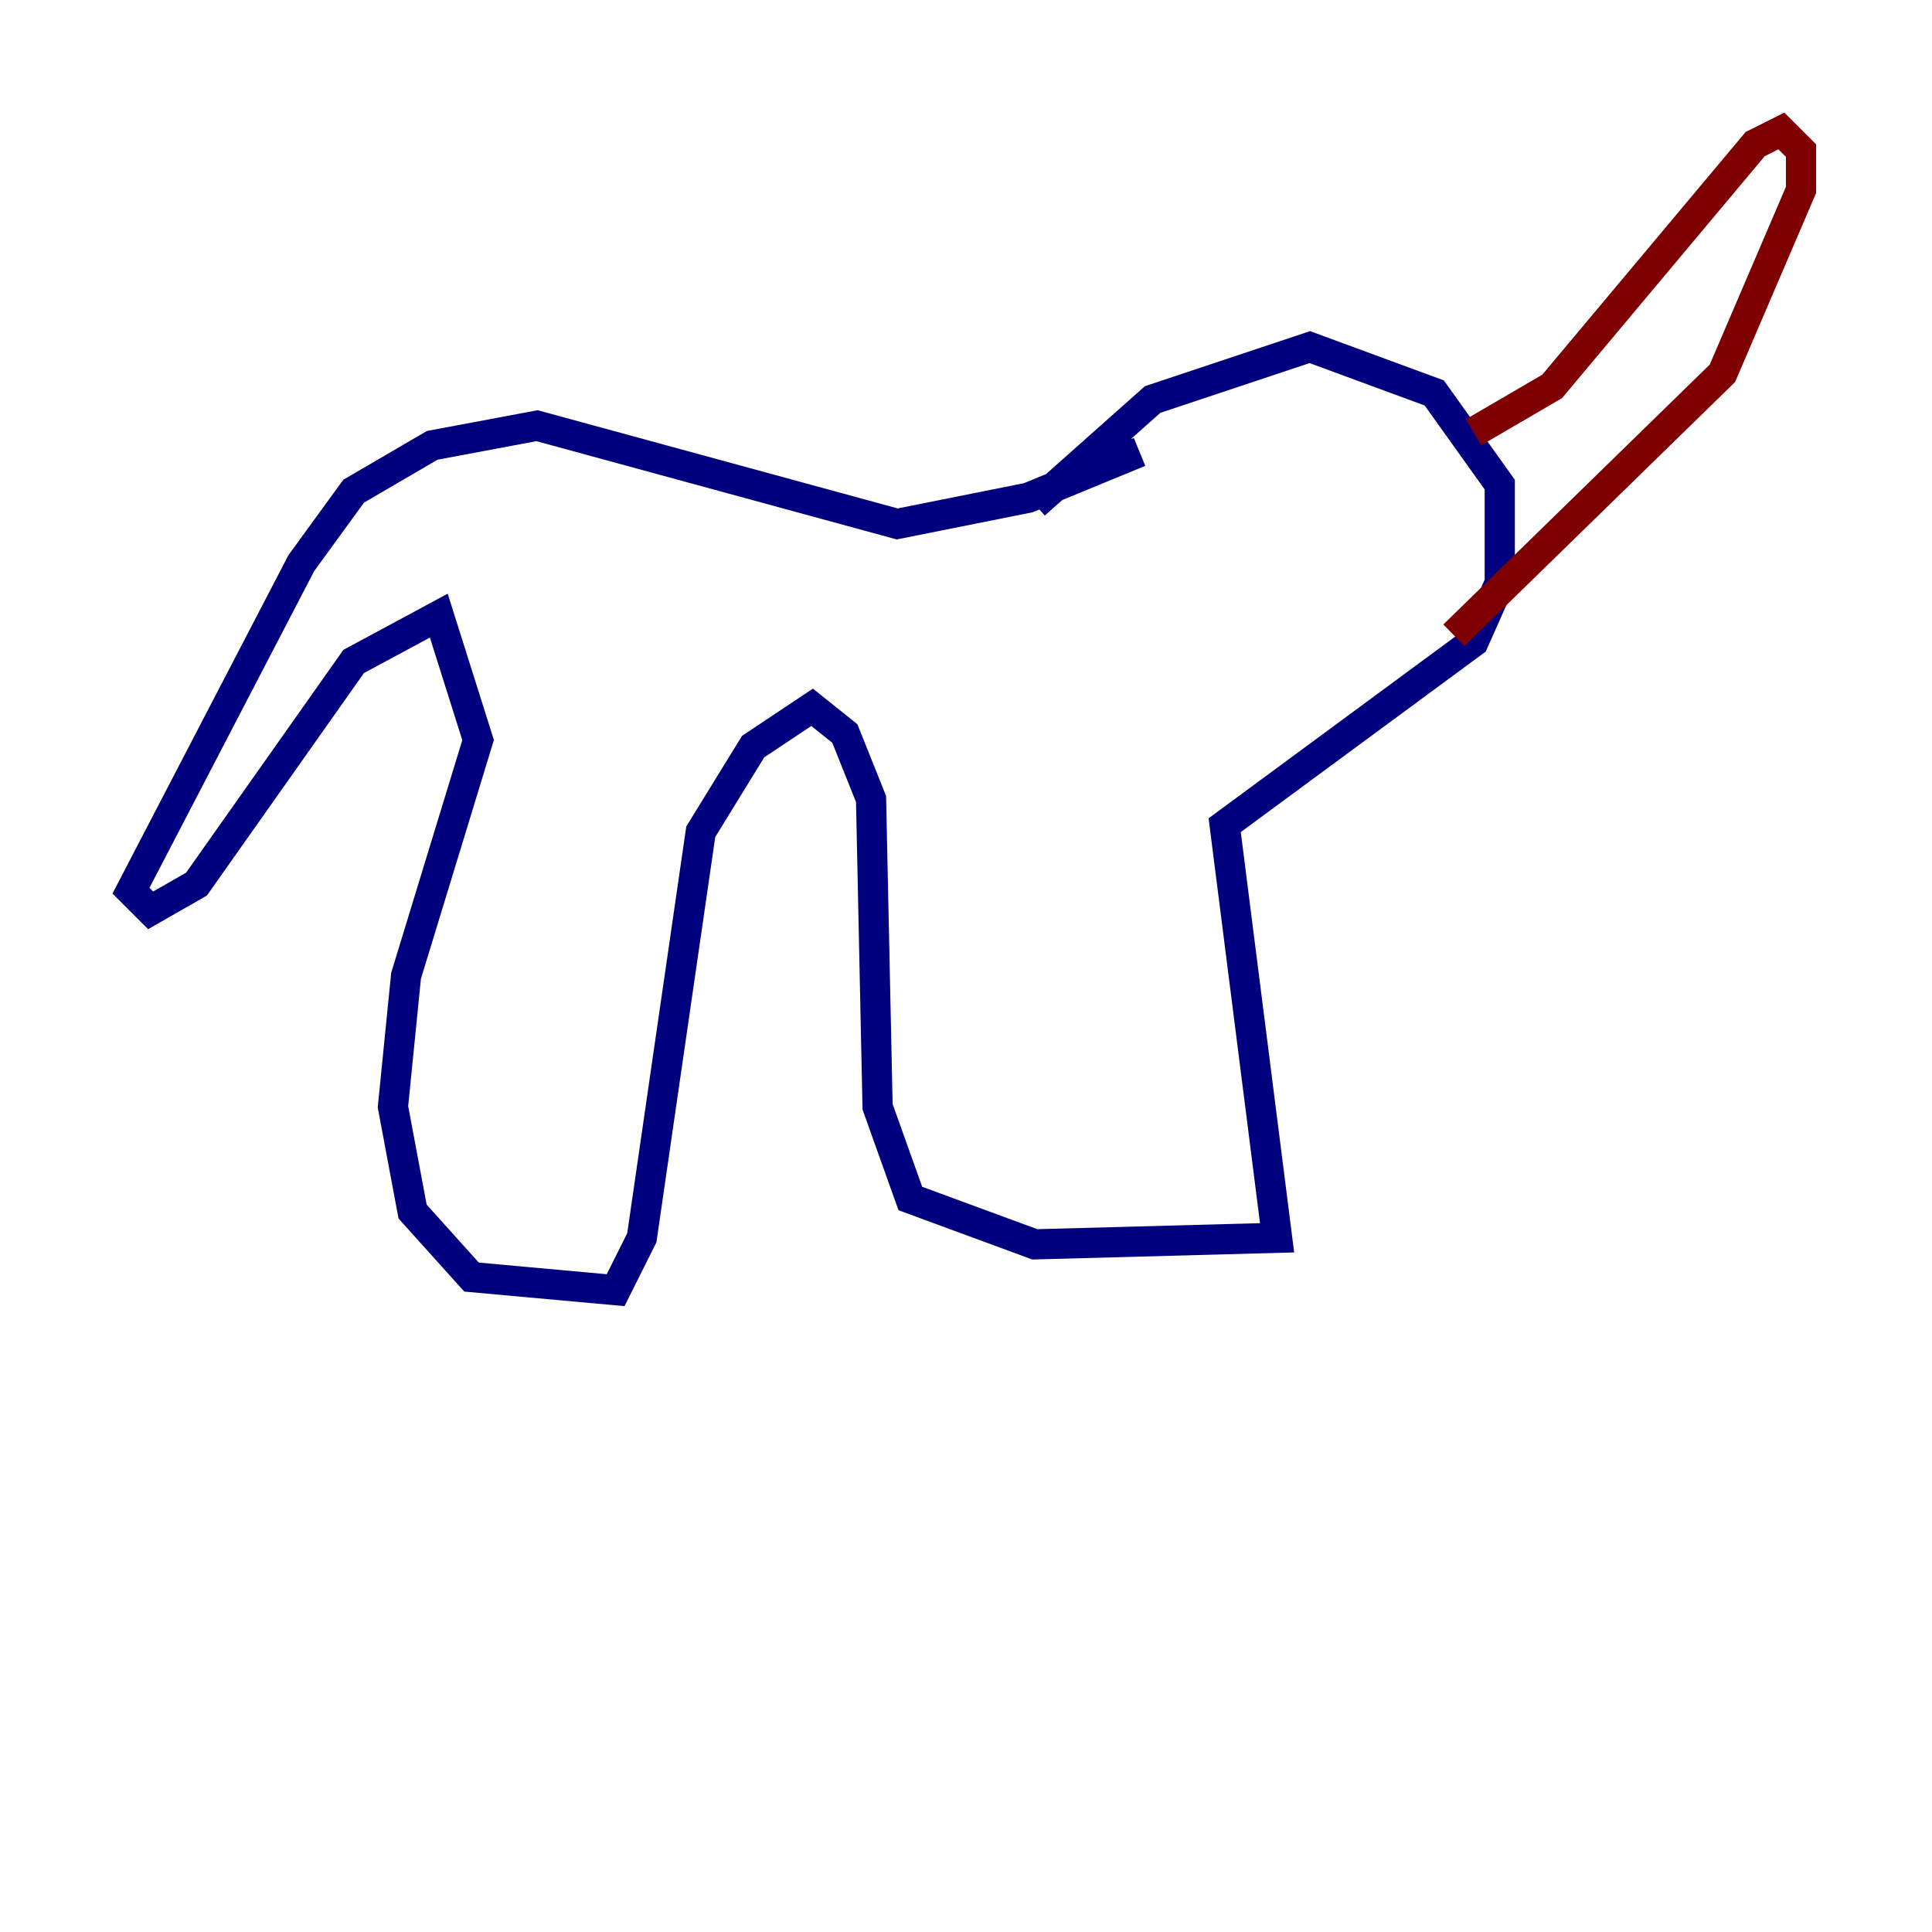 <?xml version="1.0" encoding="utf-8" ?>
<svg baseProfile="tiny" height="128" version="1.2" viewBox="0,0,128,128" width="128" xmlns="http://www.w3.org/2000/svg" xmlns:ev="http://www.w3.org/2001/xml-events" xmlns:xlink="http://www.w3.org/1999/xlink"><defs /><polyline fill="none" points="75.498,29.939 68.122,32.976 59.444,34.712 35.58,28.203 28.637,29.505 23.43,32.542 19.959,37.315 8.678,59.01 9.98,60.312 13.017,58.576 23.43,43.824 29.071,40.786 31.675,49.031 26.902,64.651 26.034,73.329 27.336,80.271 31.241,84.61 40.786,85.478 42.522,82.007 46.427,55.105 49.898,49.464 53.803,46.861 55.973,48.597 57.709,52.936 58.142,73.329 60.312,79.403 68.556,82.441 84.61,82.007 81.139,54.671 97.627,42.522 99.363,38.617 99.363,32.108 95.024,26.034 86.78,22.997 76.366,26.468 68.556,33.41" stroke="#00007f" stroke-width="2" /><polyline fill="none" points="97.627,28.637 102.834,25.6 116.285,9.546 118.02,8.678 119.322,9.98 119.322,12.583 114.115,24.732 96.325,42.088" stroke="#7f0000" stroke-width="2" /></svg>